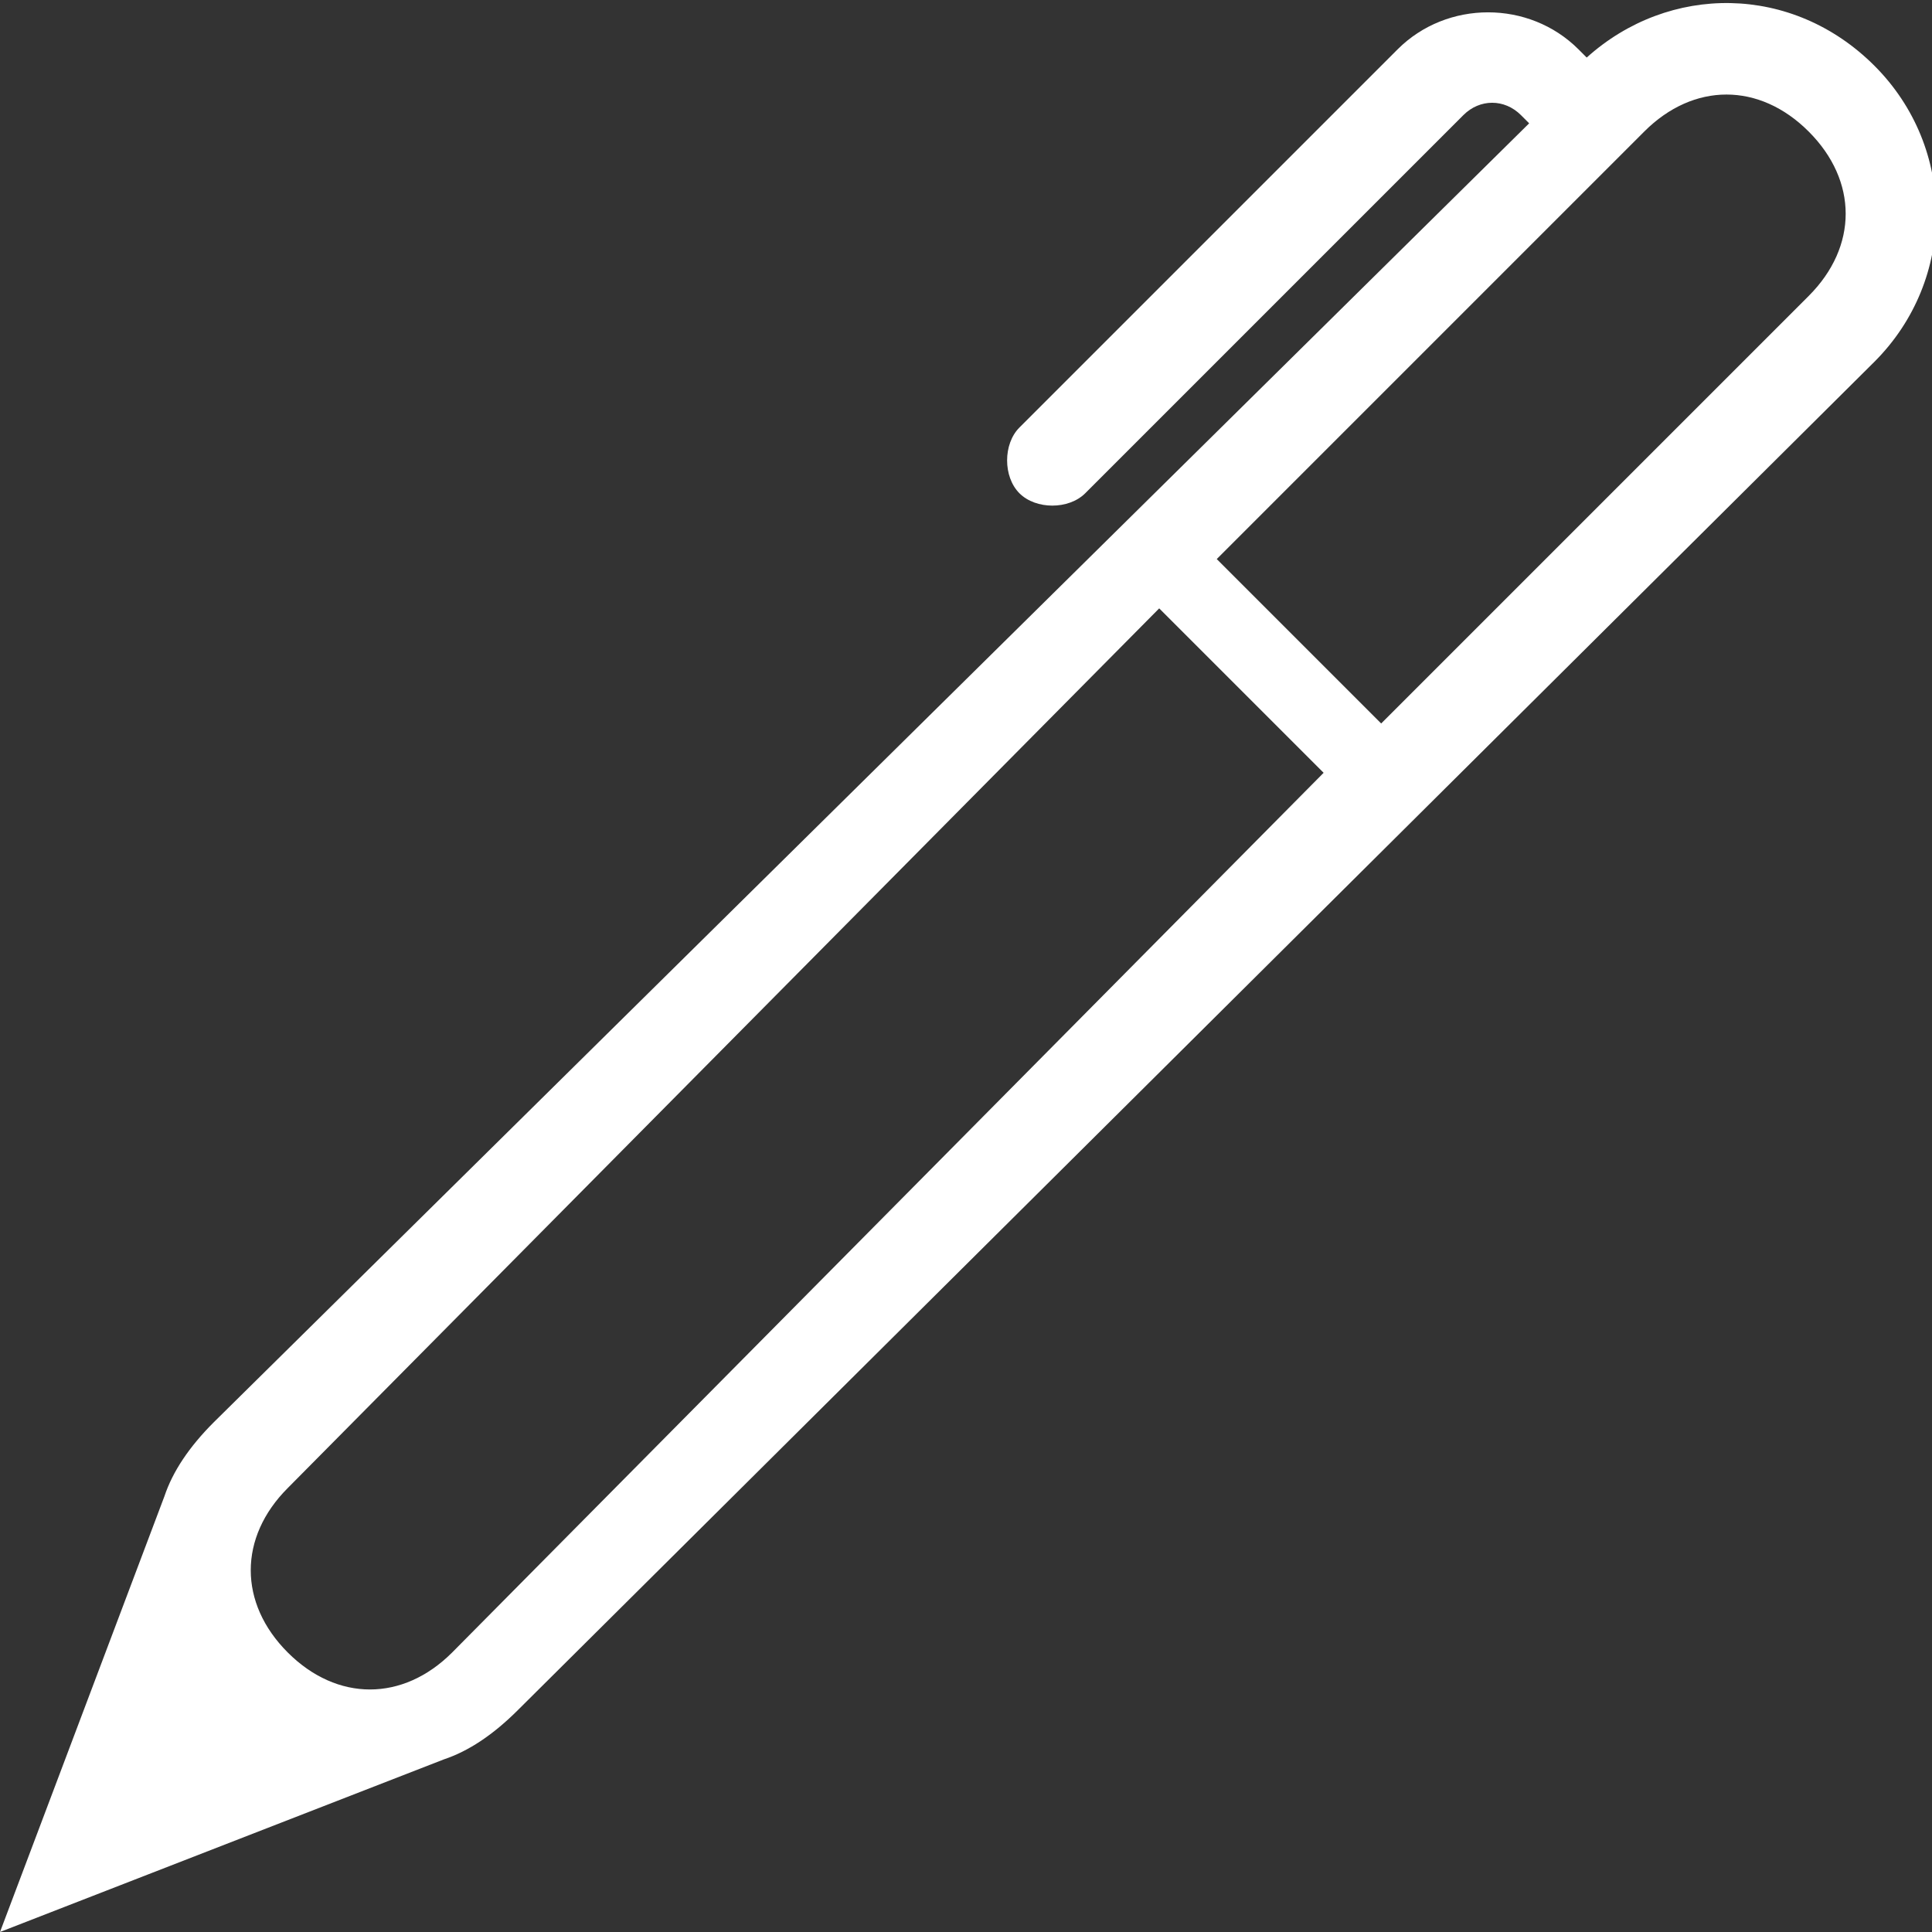 <?xml version="1.0" encoding="utf-8"?>
<!-- Generator: Adobe Illustrator 19.1.0, SVG Export Plug-In . SVG Version: 6.00 Build 0)  -->
<svg version="1.1" id="Layer_1" xmlns="http://www.w3.org/2000/svg" xmlns:xlink="http://www.w3.org/1999/xlink" x="0px" y="0px"
	 width="23.5px" height="23.5px" viewBox="0 0 23.5 23.5" style="enable-background:new 0 0 23.5 23.5;" xml:space="preserve">
<rect x="0" y="0" width="23.5" height="23.5" fill="#333333" stroke="none"/>
<style type="text/css">
	.st0{clip-path:url(#SVGID_2_);fill:#FFFFFF;}
</style>
<g>
	<defs>
		<rect id="SVGID_1_" width="23.5" height="23.5"/>
	</defs>
	<clipPath id="SVGID_2_">
		<use xlink:href="#SVGID_1_"  style="overflow:visible;"/>
	</clipPath>
	<path class="st0" d="M16.8,8.8l-2-2L20,1.6c0.6-0.6,1.4-0.6,2,0c0.6,0.6,0.6,1.4,0,2L16.8,8.8z M16.1,9.4L5.5,20.1
		c-0.6,0.6-1.4,0.6-2,0c-0.6-0.6-0.6-1.4,0-2L14.1,7.4l0,0L16.1,9.4L16.1,9.4z M22.8,4.4c1-1,1-2.6,0-3.6c-1-1-2.5-1-3.5-0.1
		l-0.1-0.1c-0.6-0.6-1.6-0.6-2.2,0l-4.6,4.6c-0.2,0.2-0.2,0.6,0,0.8c0.2,0.2,0.6,0.2,0.8,0l4.6-4.6c0.2-0.2,0.5-0.2,0.7,0l0.1,0.1
		L2.6,17.3c-0.3,0.3-0.5,0.6-0.6,0.9l0,0L0,23.5l5.4-2.1l0,0c0.3-0.1,0.6-0.3,0.9-0.6L22.8,4.4z"/>
</g>
<g>
</g>
<g>
</g>
<g>
</g>
<g>
</g>
<g>
</g>
<g>
</g>
<g>
</g>
<g>
</g>
<g>
</g>
<g>
</g>
<g>
</g>
<g>
</g>
<g>
</g>
<g>
</g>
<g>
</g>
</svg>
